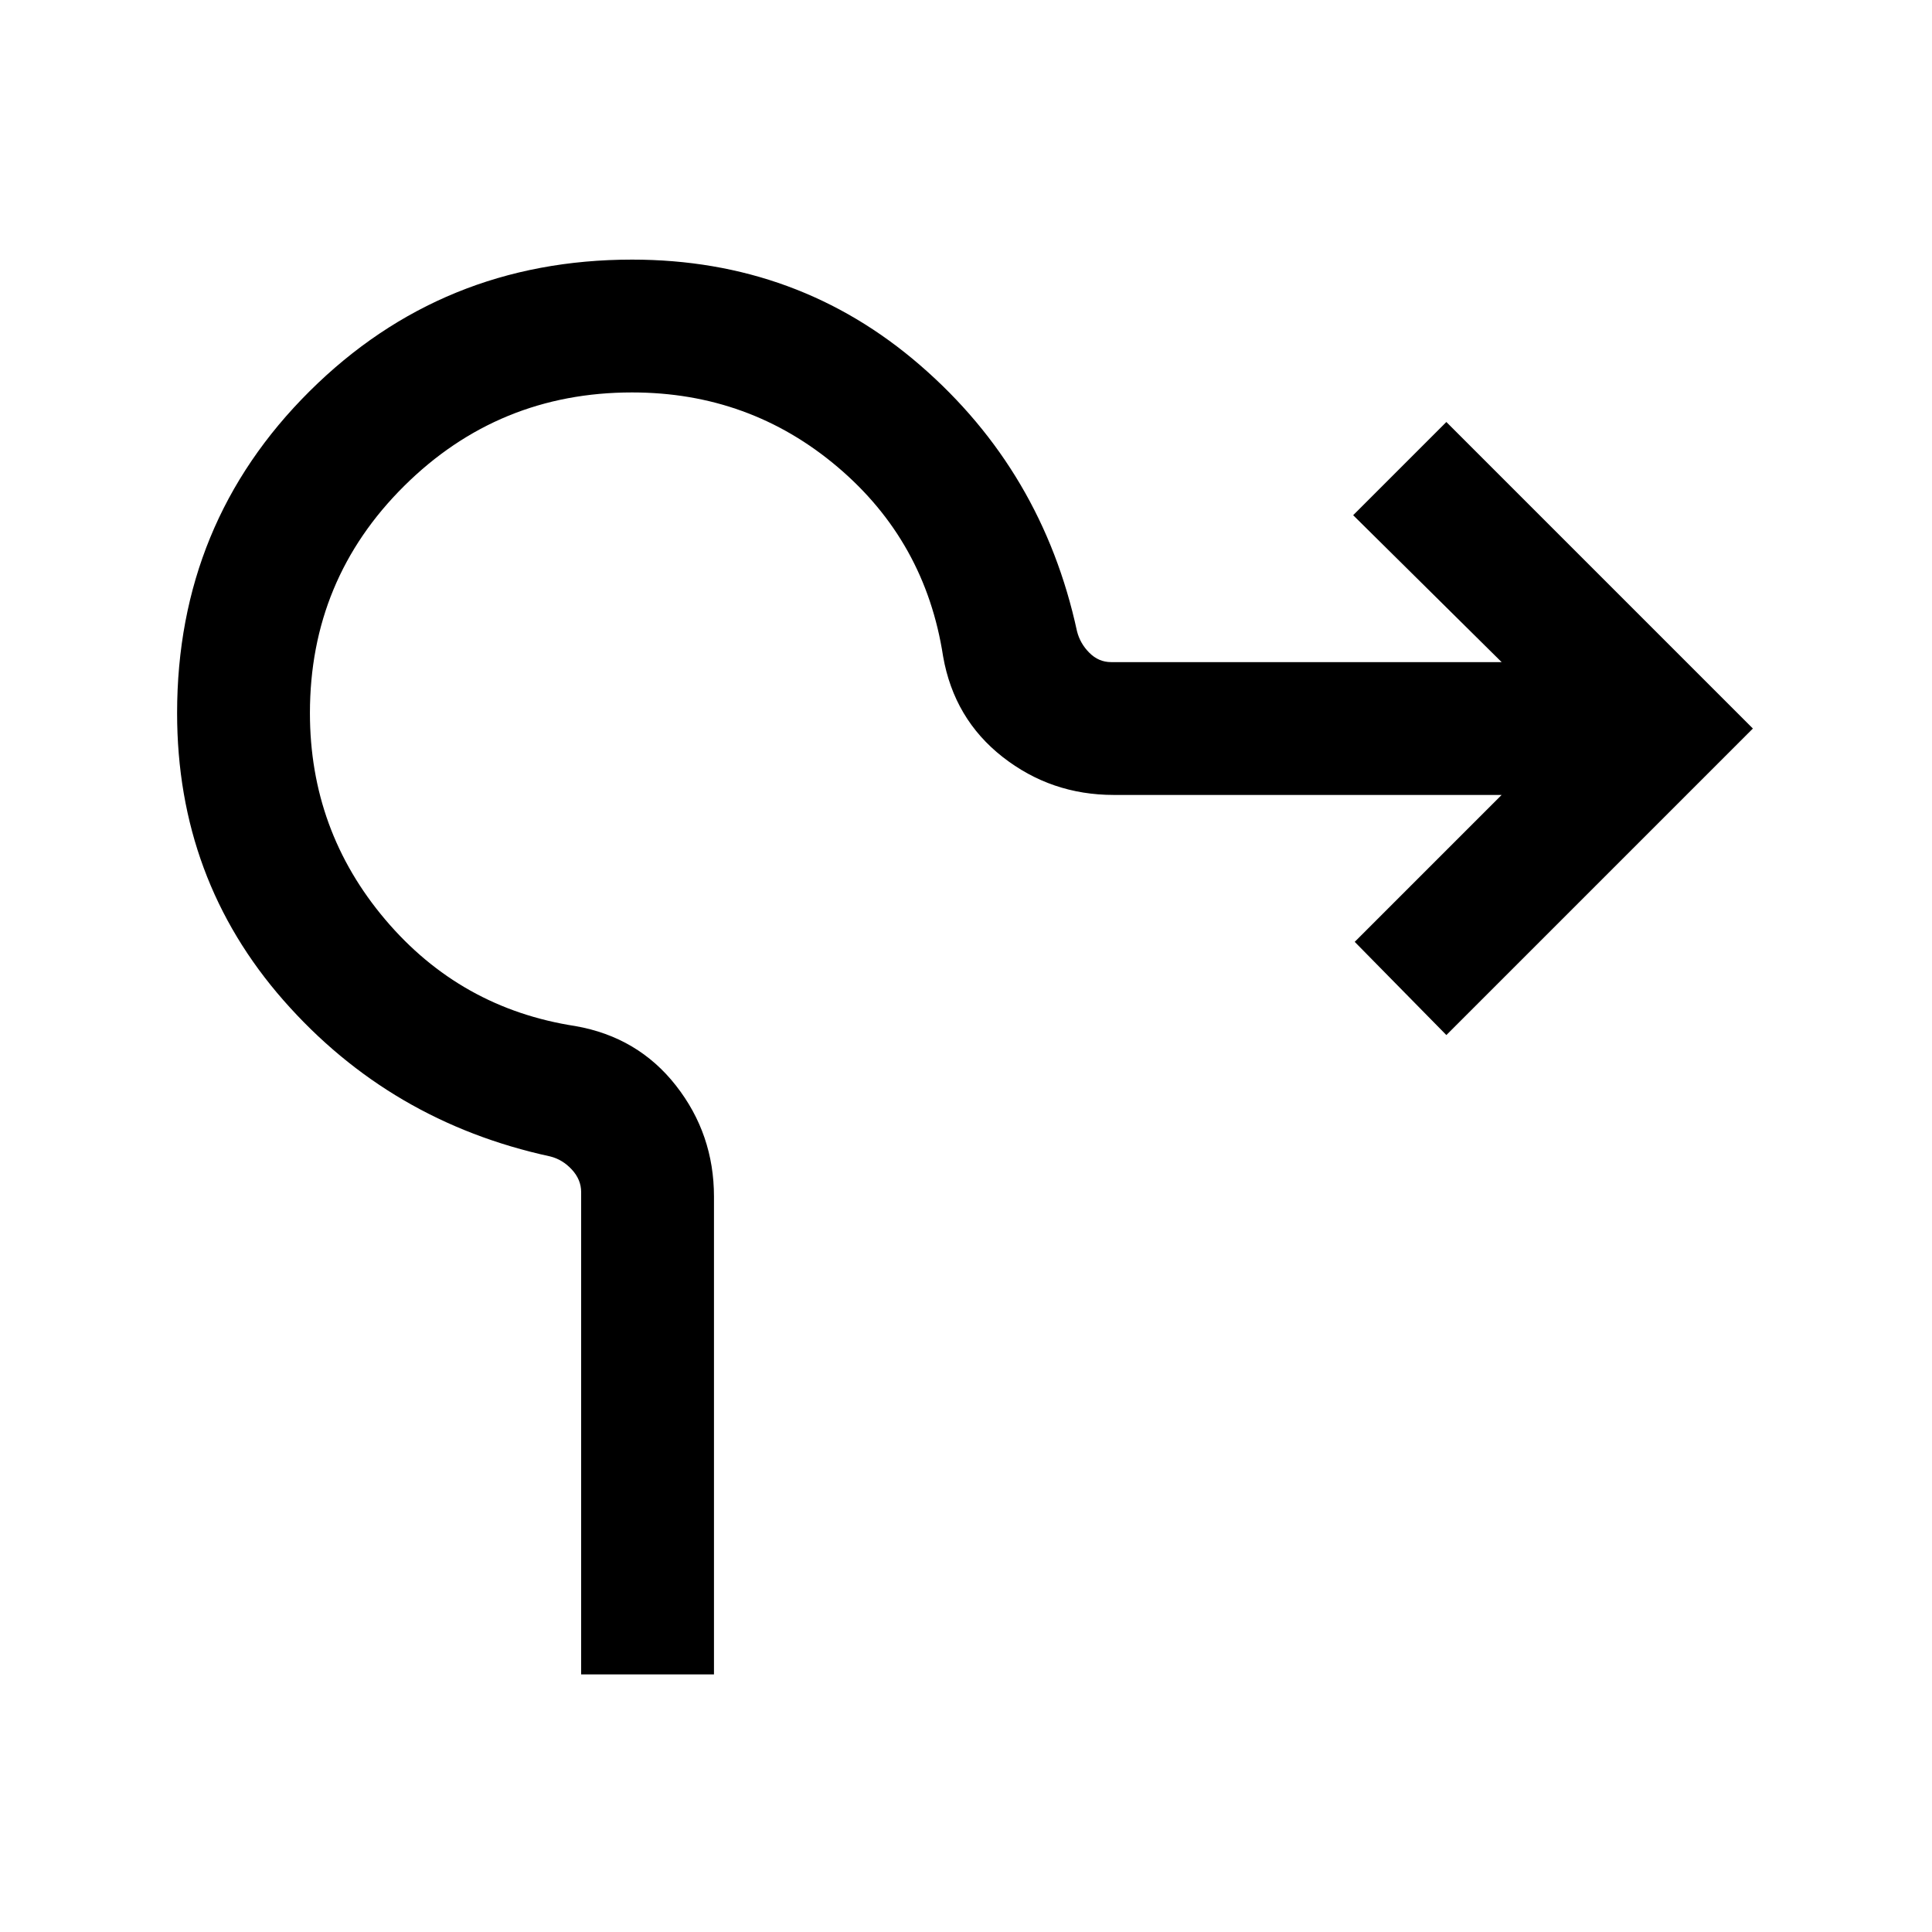 <svg xmlns="http://www.w3.org/2000/svg" height="24" viewBox="0 -960 960 960" width="24"><path d="M288.77-128v-239.69q0-6.16-4.62-11.16-4.61-5-10.77-6.53-79.53-17.24-132.46-77.5Q88-523.15 88-605.69q0-94.46 65.81-159.89Q219.62-831 314.08-831q82.54 0 143.19 52.54 60.65 52.54 77.88 132.08 1.54 6.15 6.16 10.76 4.61 4.62 10.77 4.62h194.07l-73.77-73 46.31-46.31L871-598 718.69-445.69 673.15-492l73-73H553.38q-31.07 0-55.19-18.88-24.11-18.89-29.57-49.97Q459.85-691 416.15-728q-43.69-37-102.07-37-66.39 0-113.23 46.46Q154-672.08 154-605.69q0 58.38 37.38 102.57 37.39 44.2 94.54 52.97 31.08 5.46 49.96 29.57 18.89 24.12 18.89 55.2V-128h-66Z"/></svg>